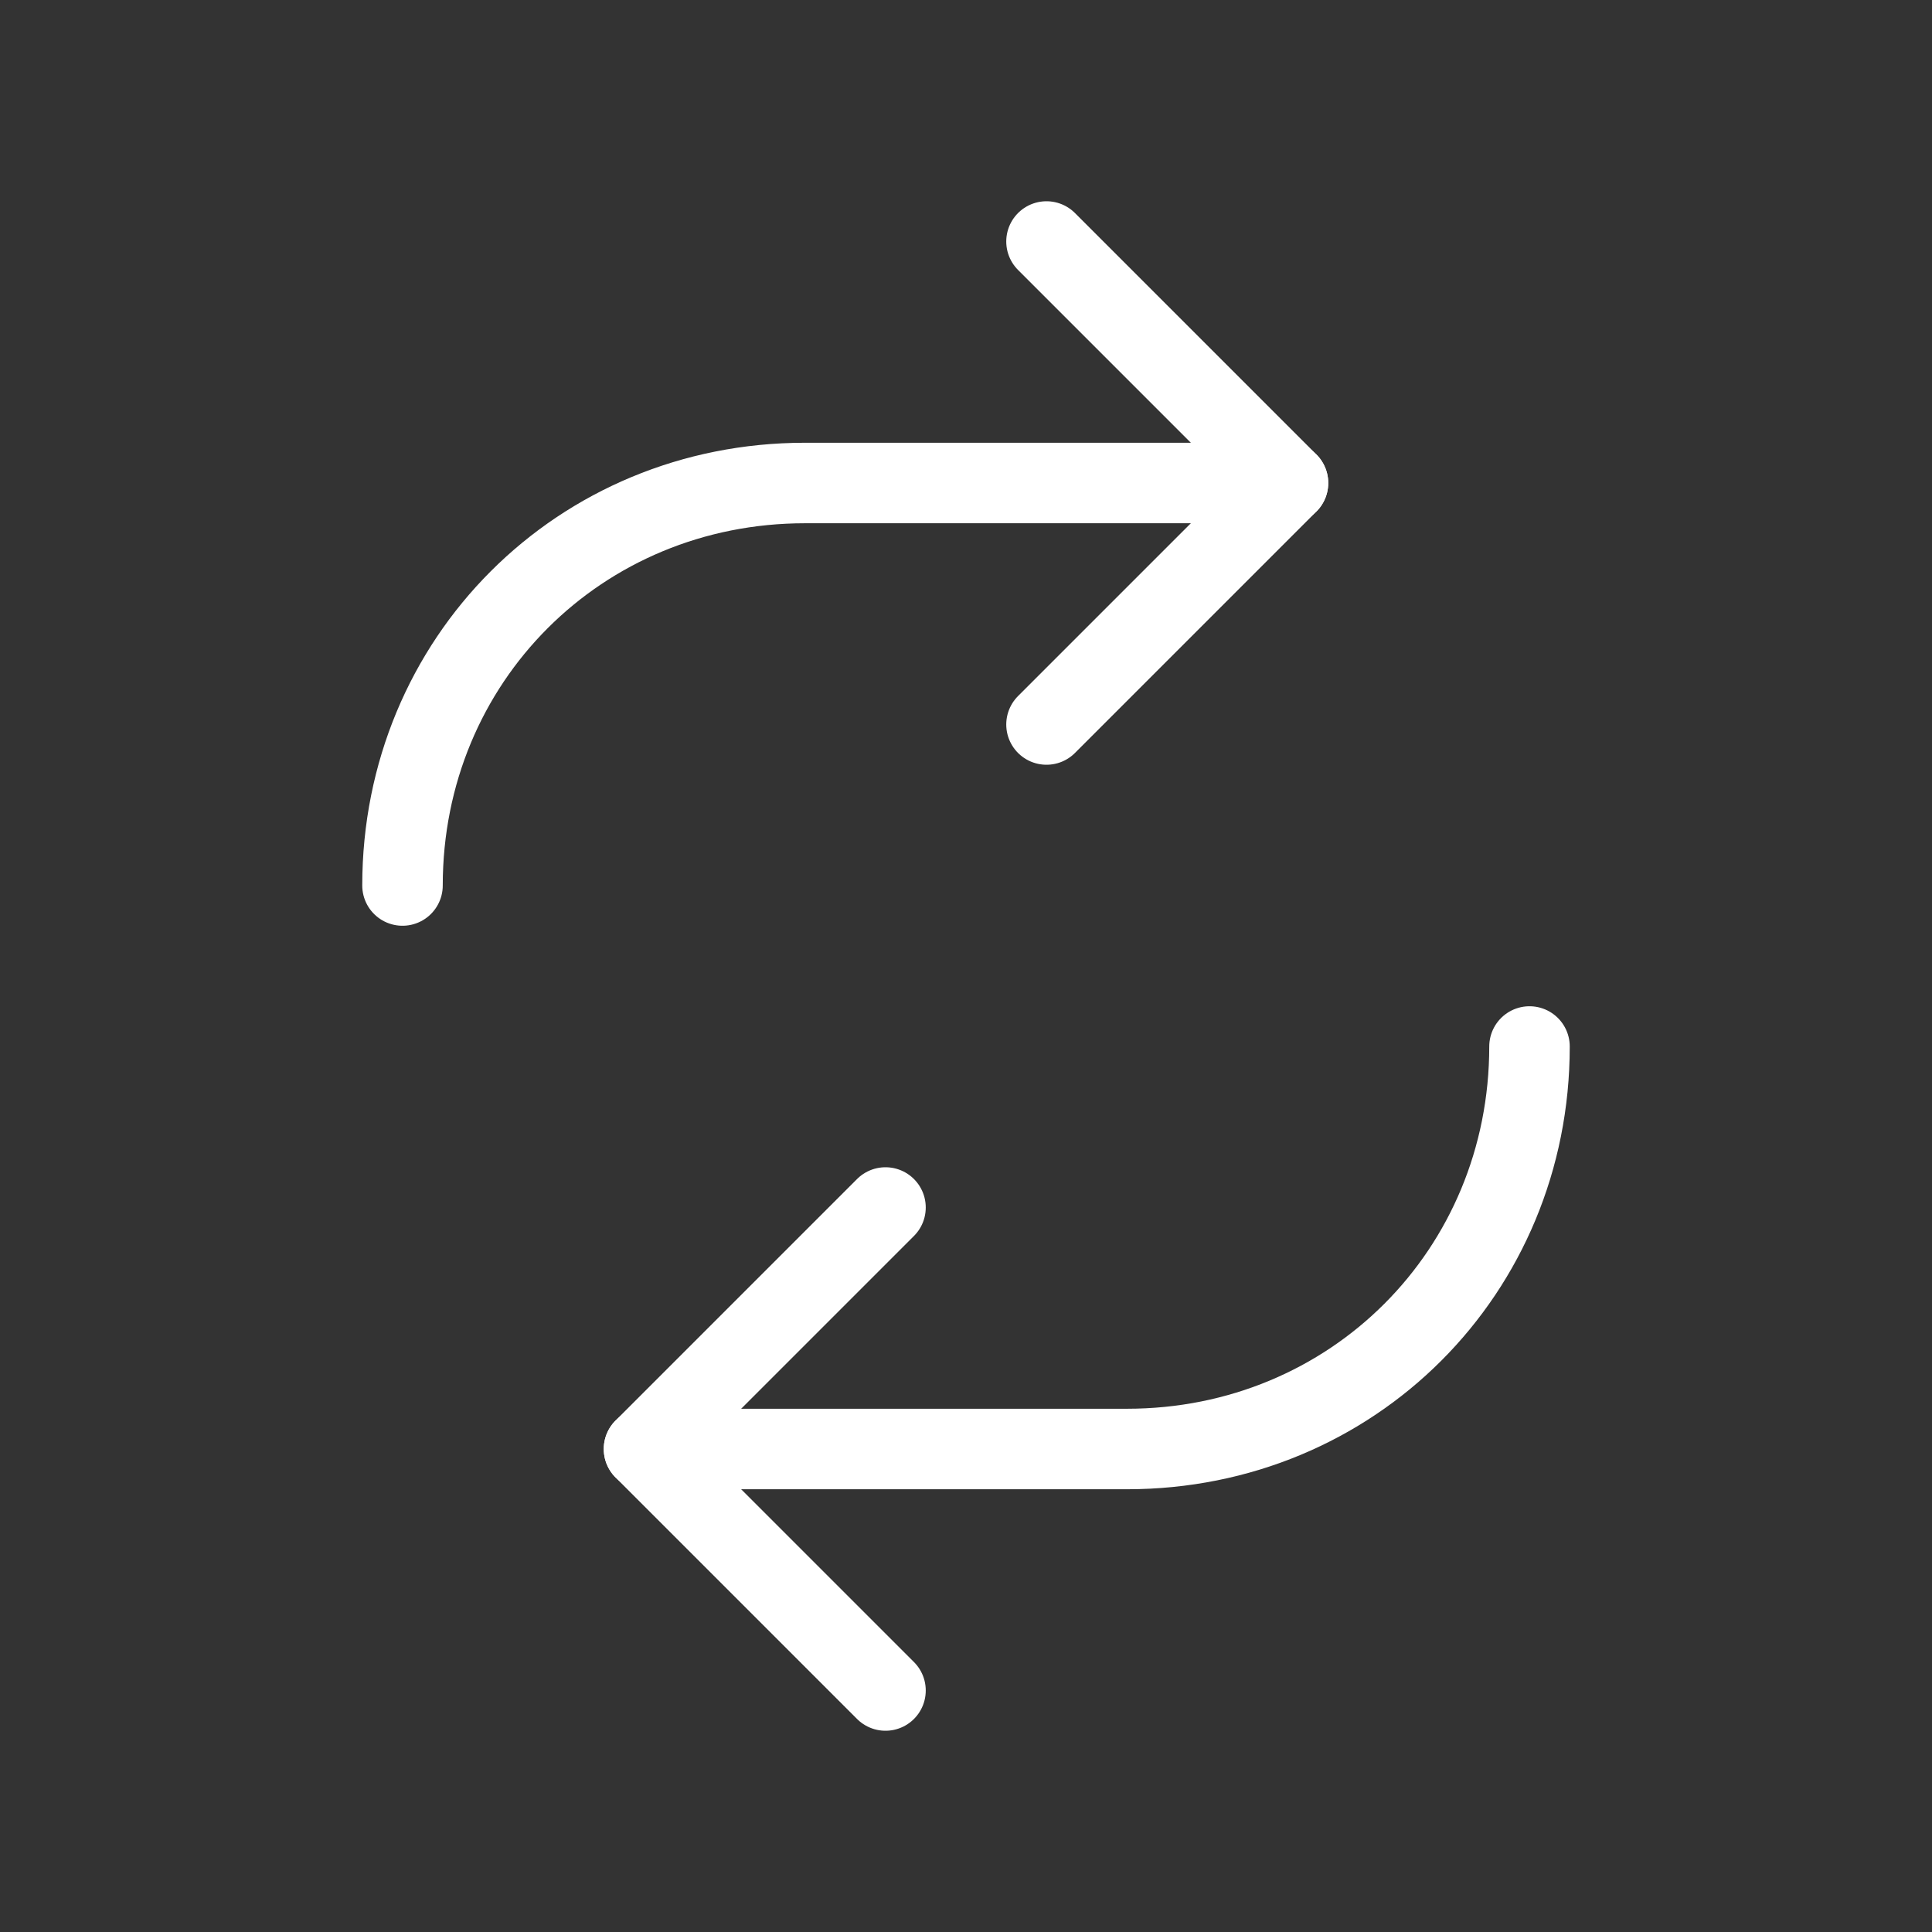 <svg fill="none" height="24" viewBox="0 0 24 24" width="24" xmlns="http://www.w3.org/2000/svg"><rect x="0" y="0" width="24" height="24" fill="#333333" stroke="none"/><g stroke="#fff" stroke-linecap="round" stroke-linejoin="round"><path d="m5 11c0-2.8 2.2-5 5-5h6"/><path d="m13 3 3 3-3 3"/><path d="m19 13c0 2.8-2.2 5-5 5h-6"/><path d="m11 21-3-3 3-3"/></g></svg>